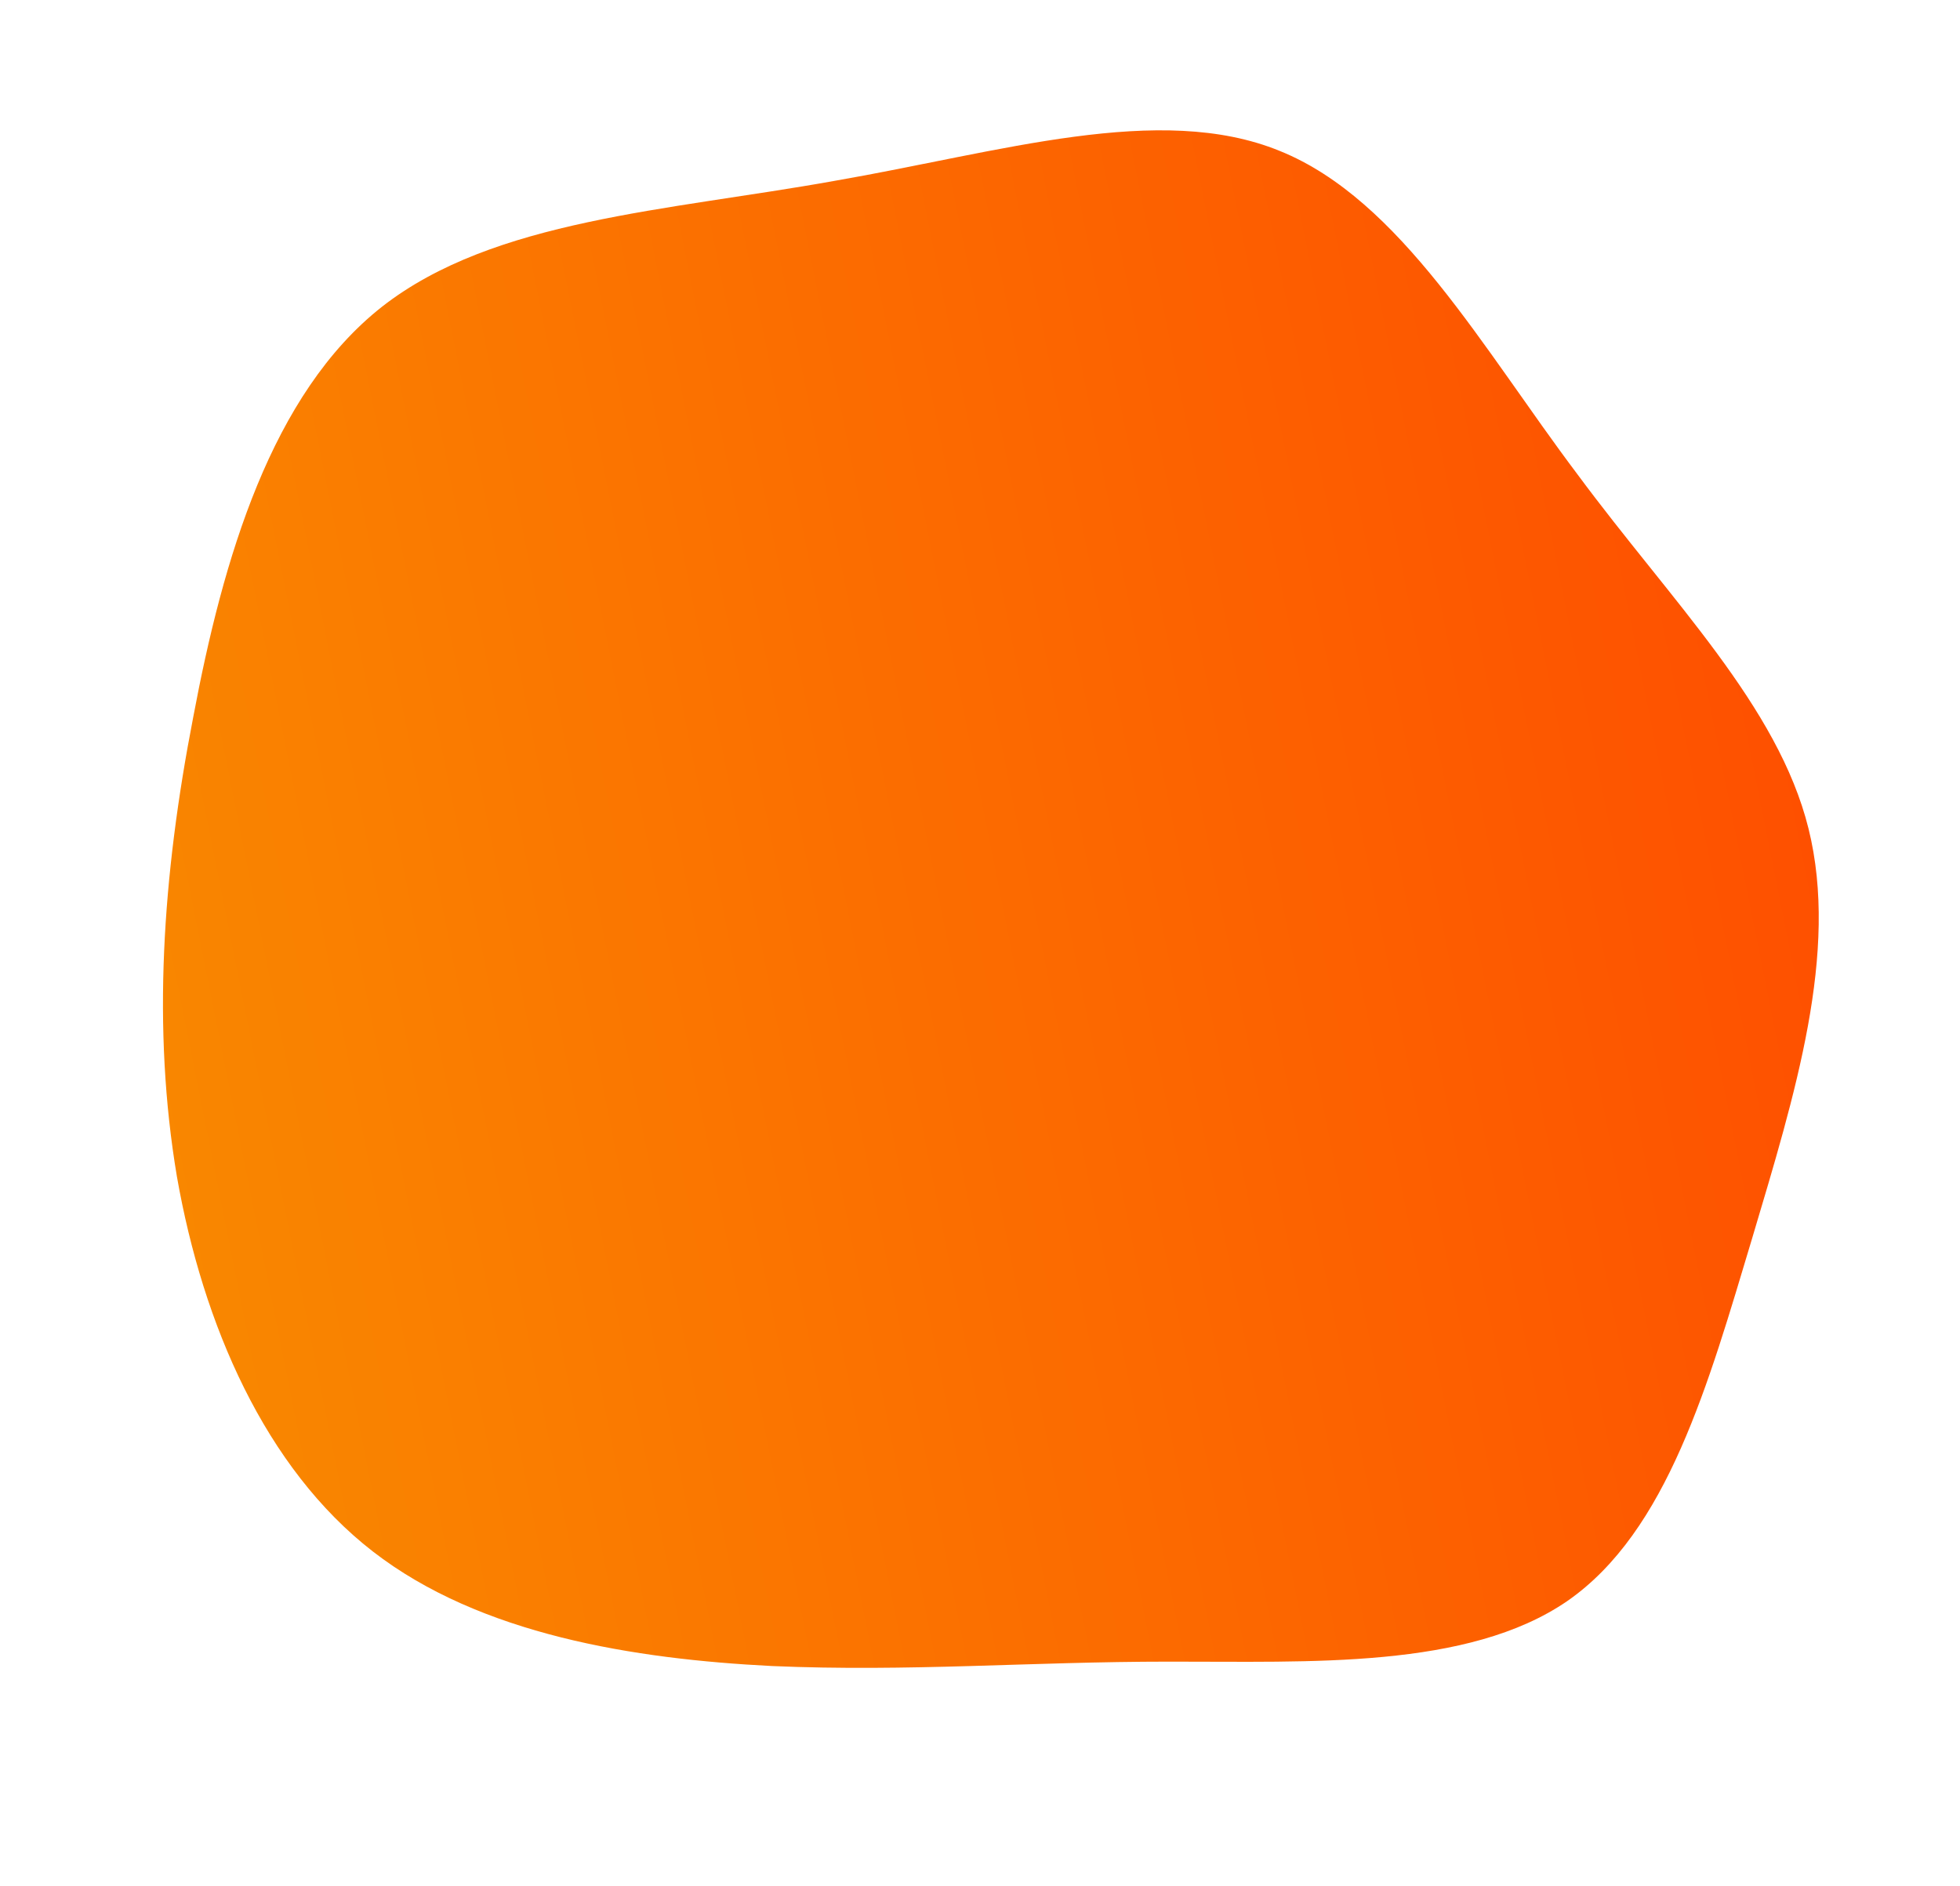 <svg xmlns="http://www.w3.org/2000/svg" xmlns:xlink="http://www.w3.org/1999/xlink" width="956.309" height="920.375" viewBox="0 0 956.309 920.375">
  <defs>
    <style>
      .cls-1 {
        fill: url(#linear-gradient);
      }
    </style>
    <linearGradient id="linear-gradient" x1="0.5" x2="0.5" y2="1" gradientUnits="objectBoundingBox">
      <stop offset="0" stop-color="#f98700"/>
      <stop offset="1" stop-color="#fe5000"/>
    </linearGradient>
  </defs>
  <path id="blob_1_" data-name="blob (1)" class="cls-1" d="M503.609-24.957C576.333,5.388,650.1,45.151,680.45,106.889c30.346,62.261,16.742,145.972,14.126,228.638-3.139,82.142,4.709,163.238-30.869,215.558-35.577,52.843-115.1,76.91-184.689,109.348-70.109,31.915-130.8,72.2-192.537,74.294-62.261,2.093-125.568-33.485-189.921-68.539C31.684,630.61-34.762,596.079-57.783,541.143c-22.5-54.413-2.616-129.23,11.51-196.2C-32.146,278.5-24.822,219.9-8.079,155.023,9.186,90.147,36.393,18.992,87.143-23.911S212.71-81.986,285.958-79.37C359.206-76.231,430.884-55.826,503.609-24.957Z" transform="matrix(-0.208, -0.978, 0.978, -0.208, 223.426, 837.357)"/>
</svg>
